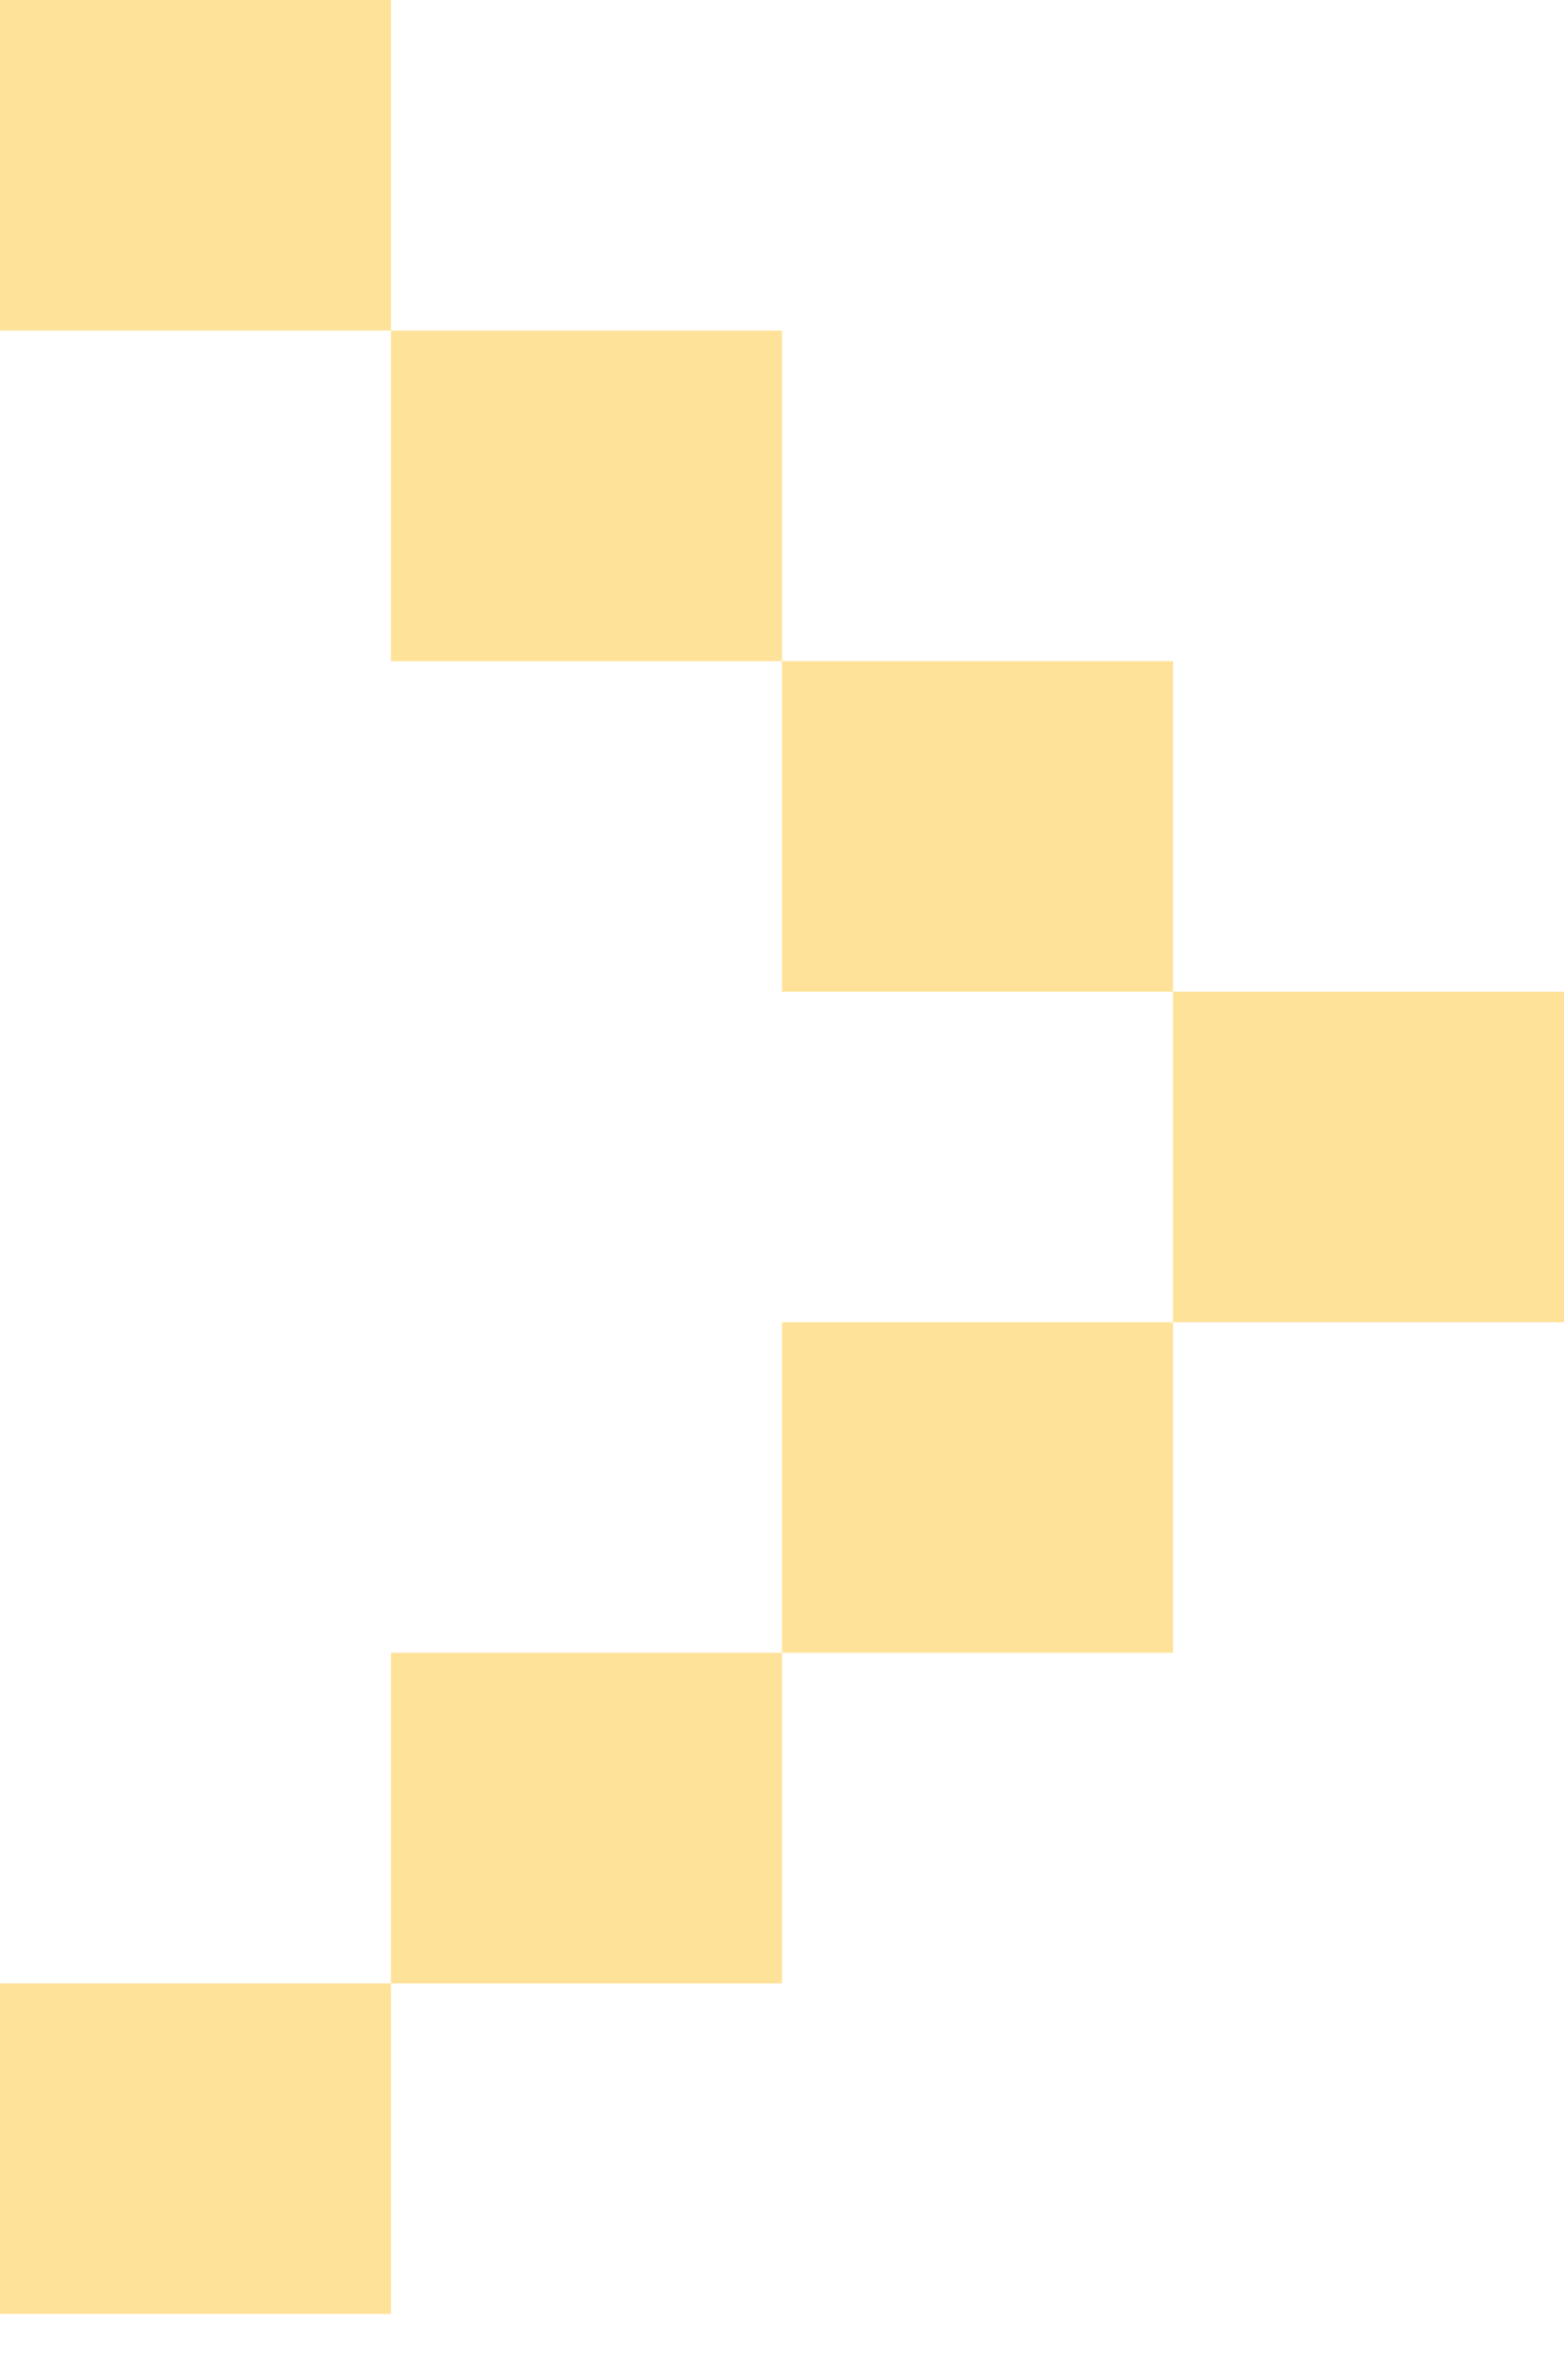 <svg xmlns="http://www.w3.org/2000/svg" width="23" height="35" viewBox="0 0 23 35" fill="none">
    <path d="M0 0V4.861H5.75V0H0ZM11.5 9.722V4.861H5.75V9.722H11.5ZM17.25 14.582V9.722H11.5V14.582H17.25ZM17.25 19.443H23V14.582H17.25V19.443ZM11.5 24.304V19.443H17.25V24.304H11.5ZM11.5 24.304H5.75V29.165H11.5V24.304ZM0 34.026V29.165H5.75V34.026H0Z" fill="#FFE299"/>
</svg>